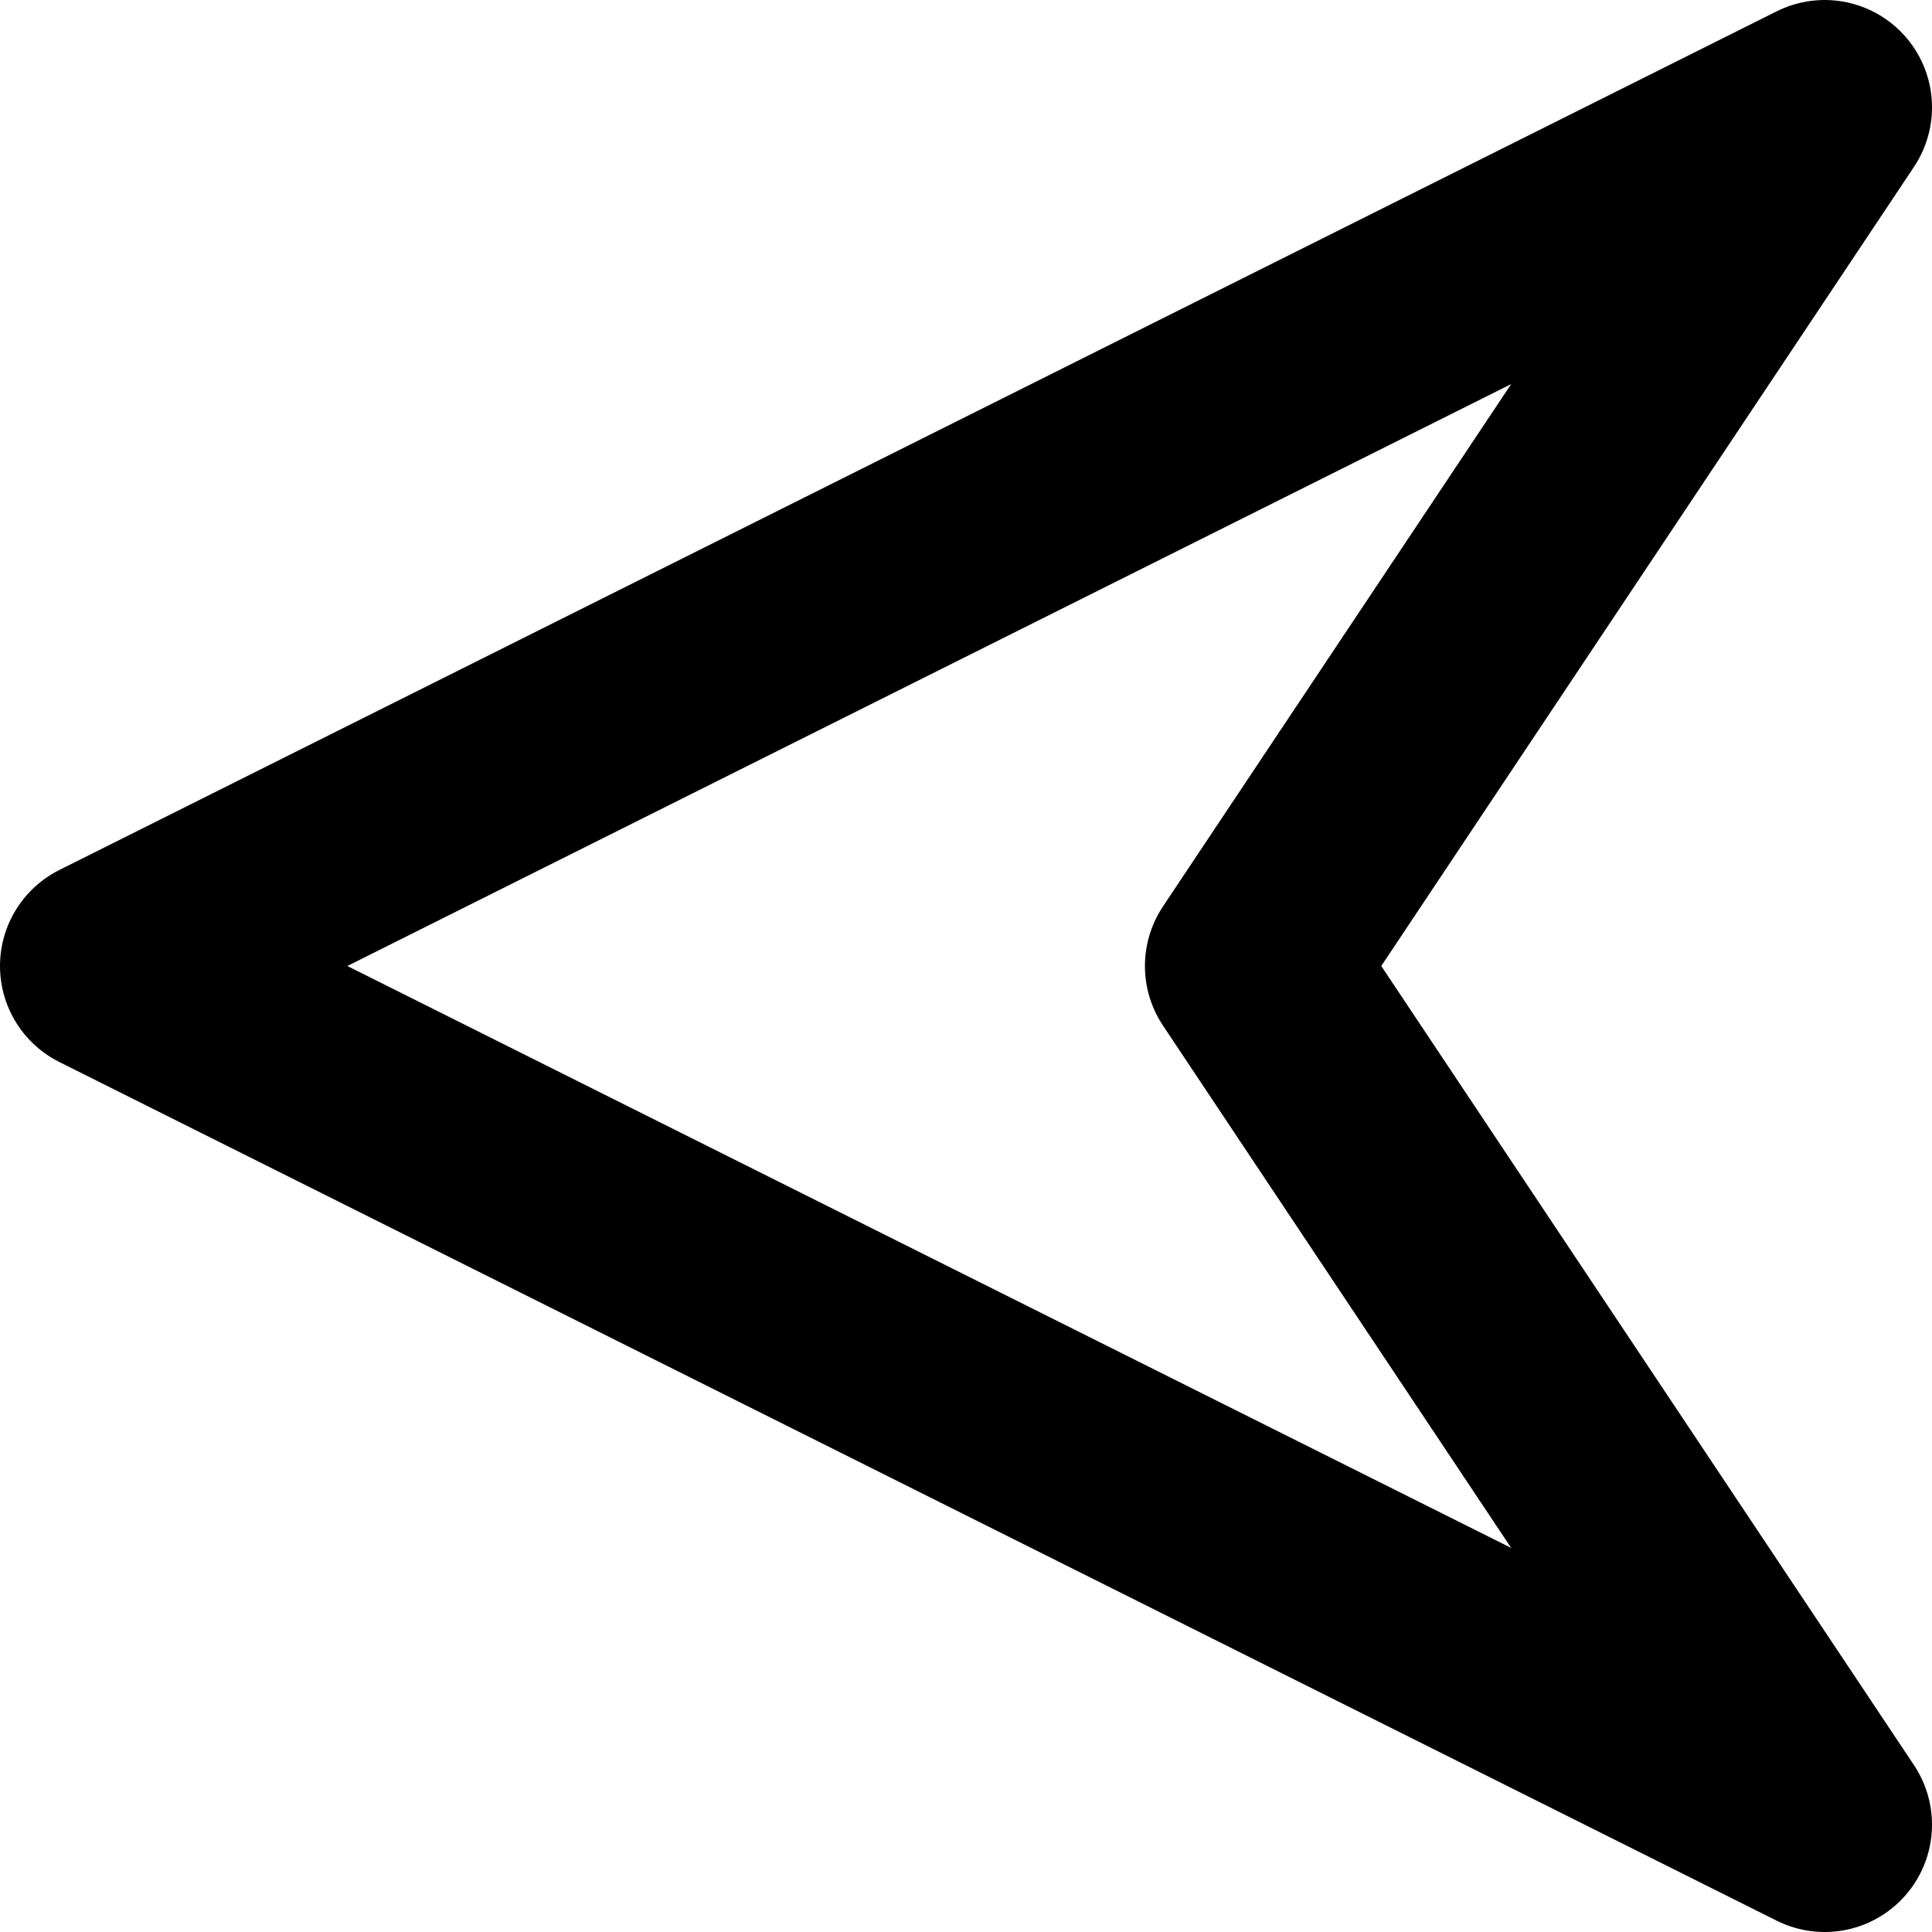 <svg width="18" height="18" fill="none" xmlns="http://www.w3.org/2000/svg"><path d="M17 17L1 9l16-8-5.333 8L17 17z" stroke="#000" stroke-width="2" stroke-linecap="round" stroke-linejoin="round"/></svg>